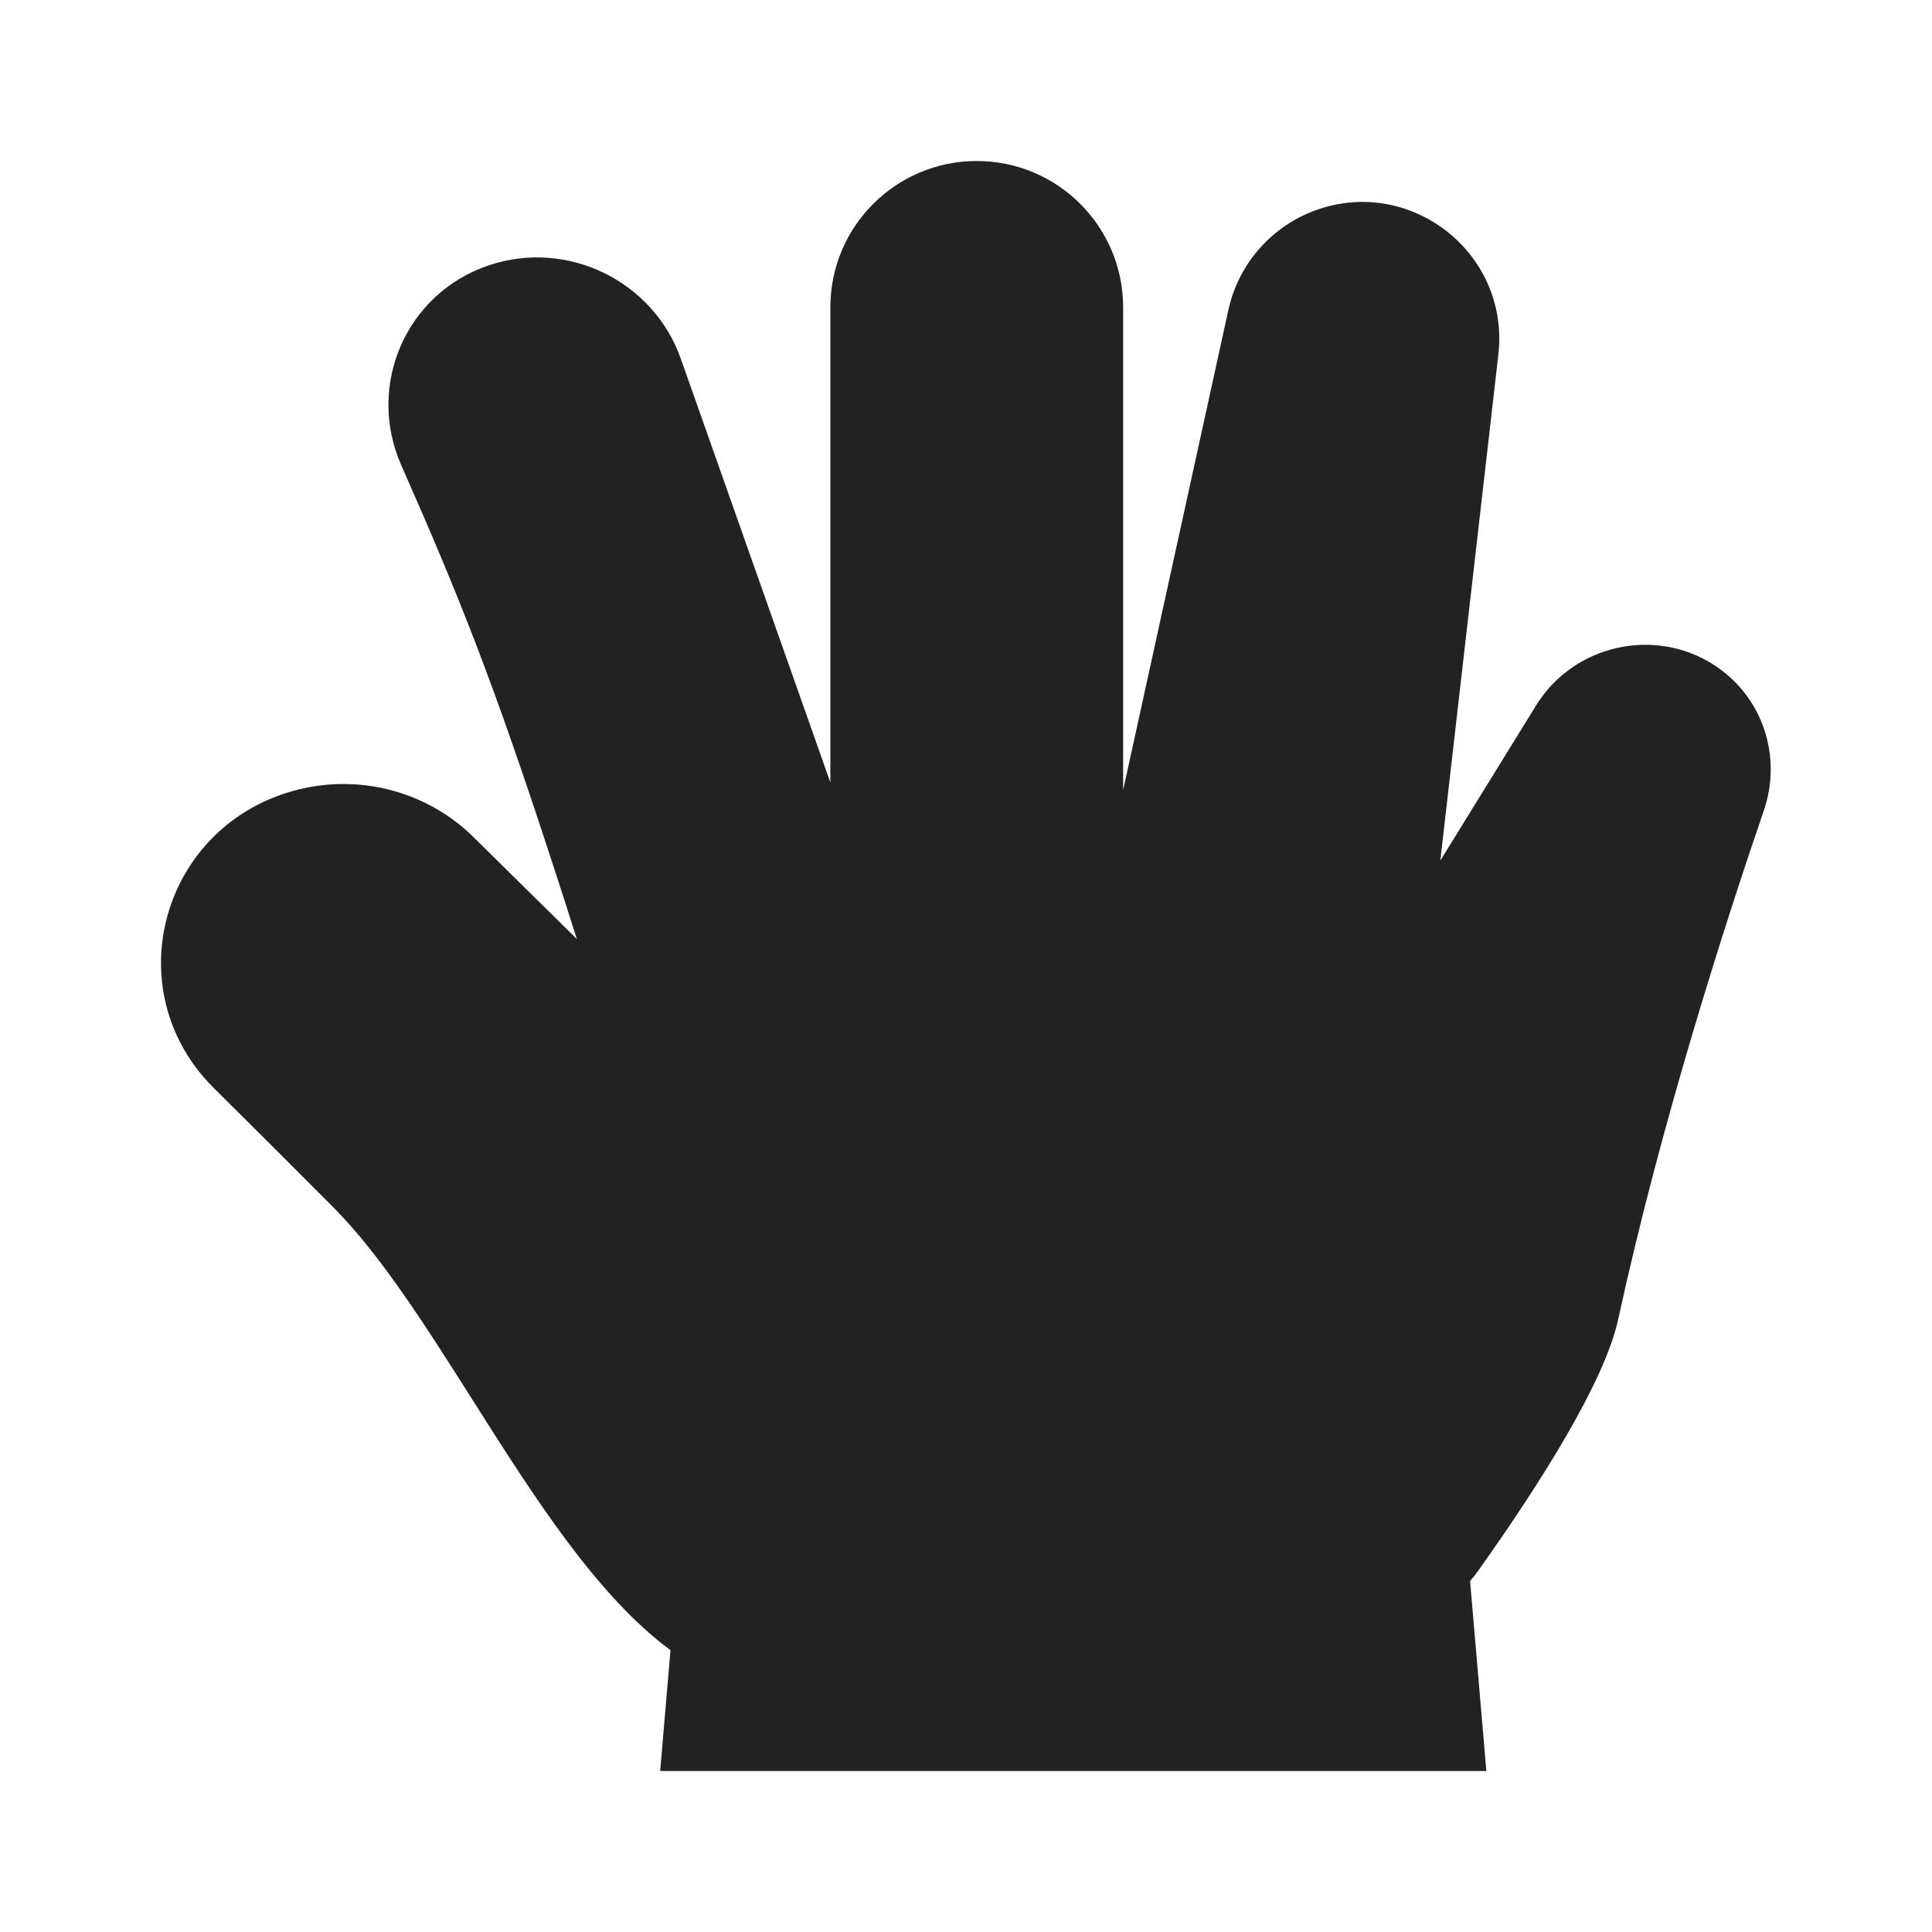 <svg width="24" height="24" viewBox="0 0 24 24" fill="none" xmlns="http://www.w3.org/2000/svg">
<path fill-rule="evenodd" clip-rule="evenodd" d="M12.133 2C11.129 2 10.315 2.814 10.315 3.818V9.72L8.458 4.458C8.116 3.489 7.049 2.969 6.075 3.295C5.045 3.64 4.546 4.785 4.985 5.78C5.706 7.412 6.131 8.475 6.874 10.757C6.965 11.034 7.063 11.341 7.166 11.665L5.879 10.396C5.316 9.841 4.495 9.616 3.718 9.805C2.012 10.221 1.423 12.294 2.657 13.517C3.162 14.018 3.676 14.53 4.145 15.002C4.733 15.595 5.291 16.477 5.866 17.383C6.624 18.581 7.411 19.822 8.329 20.499L8.201 22H18.464L18.262 19.641C18.301 19.595 18.339 19.546 18.374 19.496C19.131 18.431 19.933 17.166 20.102 16.388C20.63 13.957 21.431 11.468 21.911 10.068C22.142 9.394 21.895 8.652 21.296 8.263C20.555 7.781 19.547 8.009 19.082 8.763L17.892 10.691L18.613 4.406C18.76 3.122 17.478 2.149 16.281 2.636C15.762 2.848 15.38 3.301 15.26 3.848L13.952 9.815V3.818C13.952 2.814 13.138 2 12.133 2Z" fill="#222222"/>
</svg>
